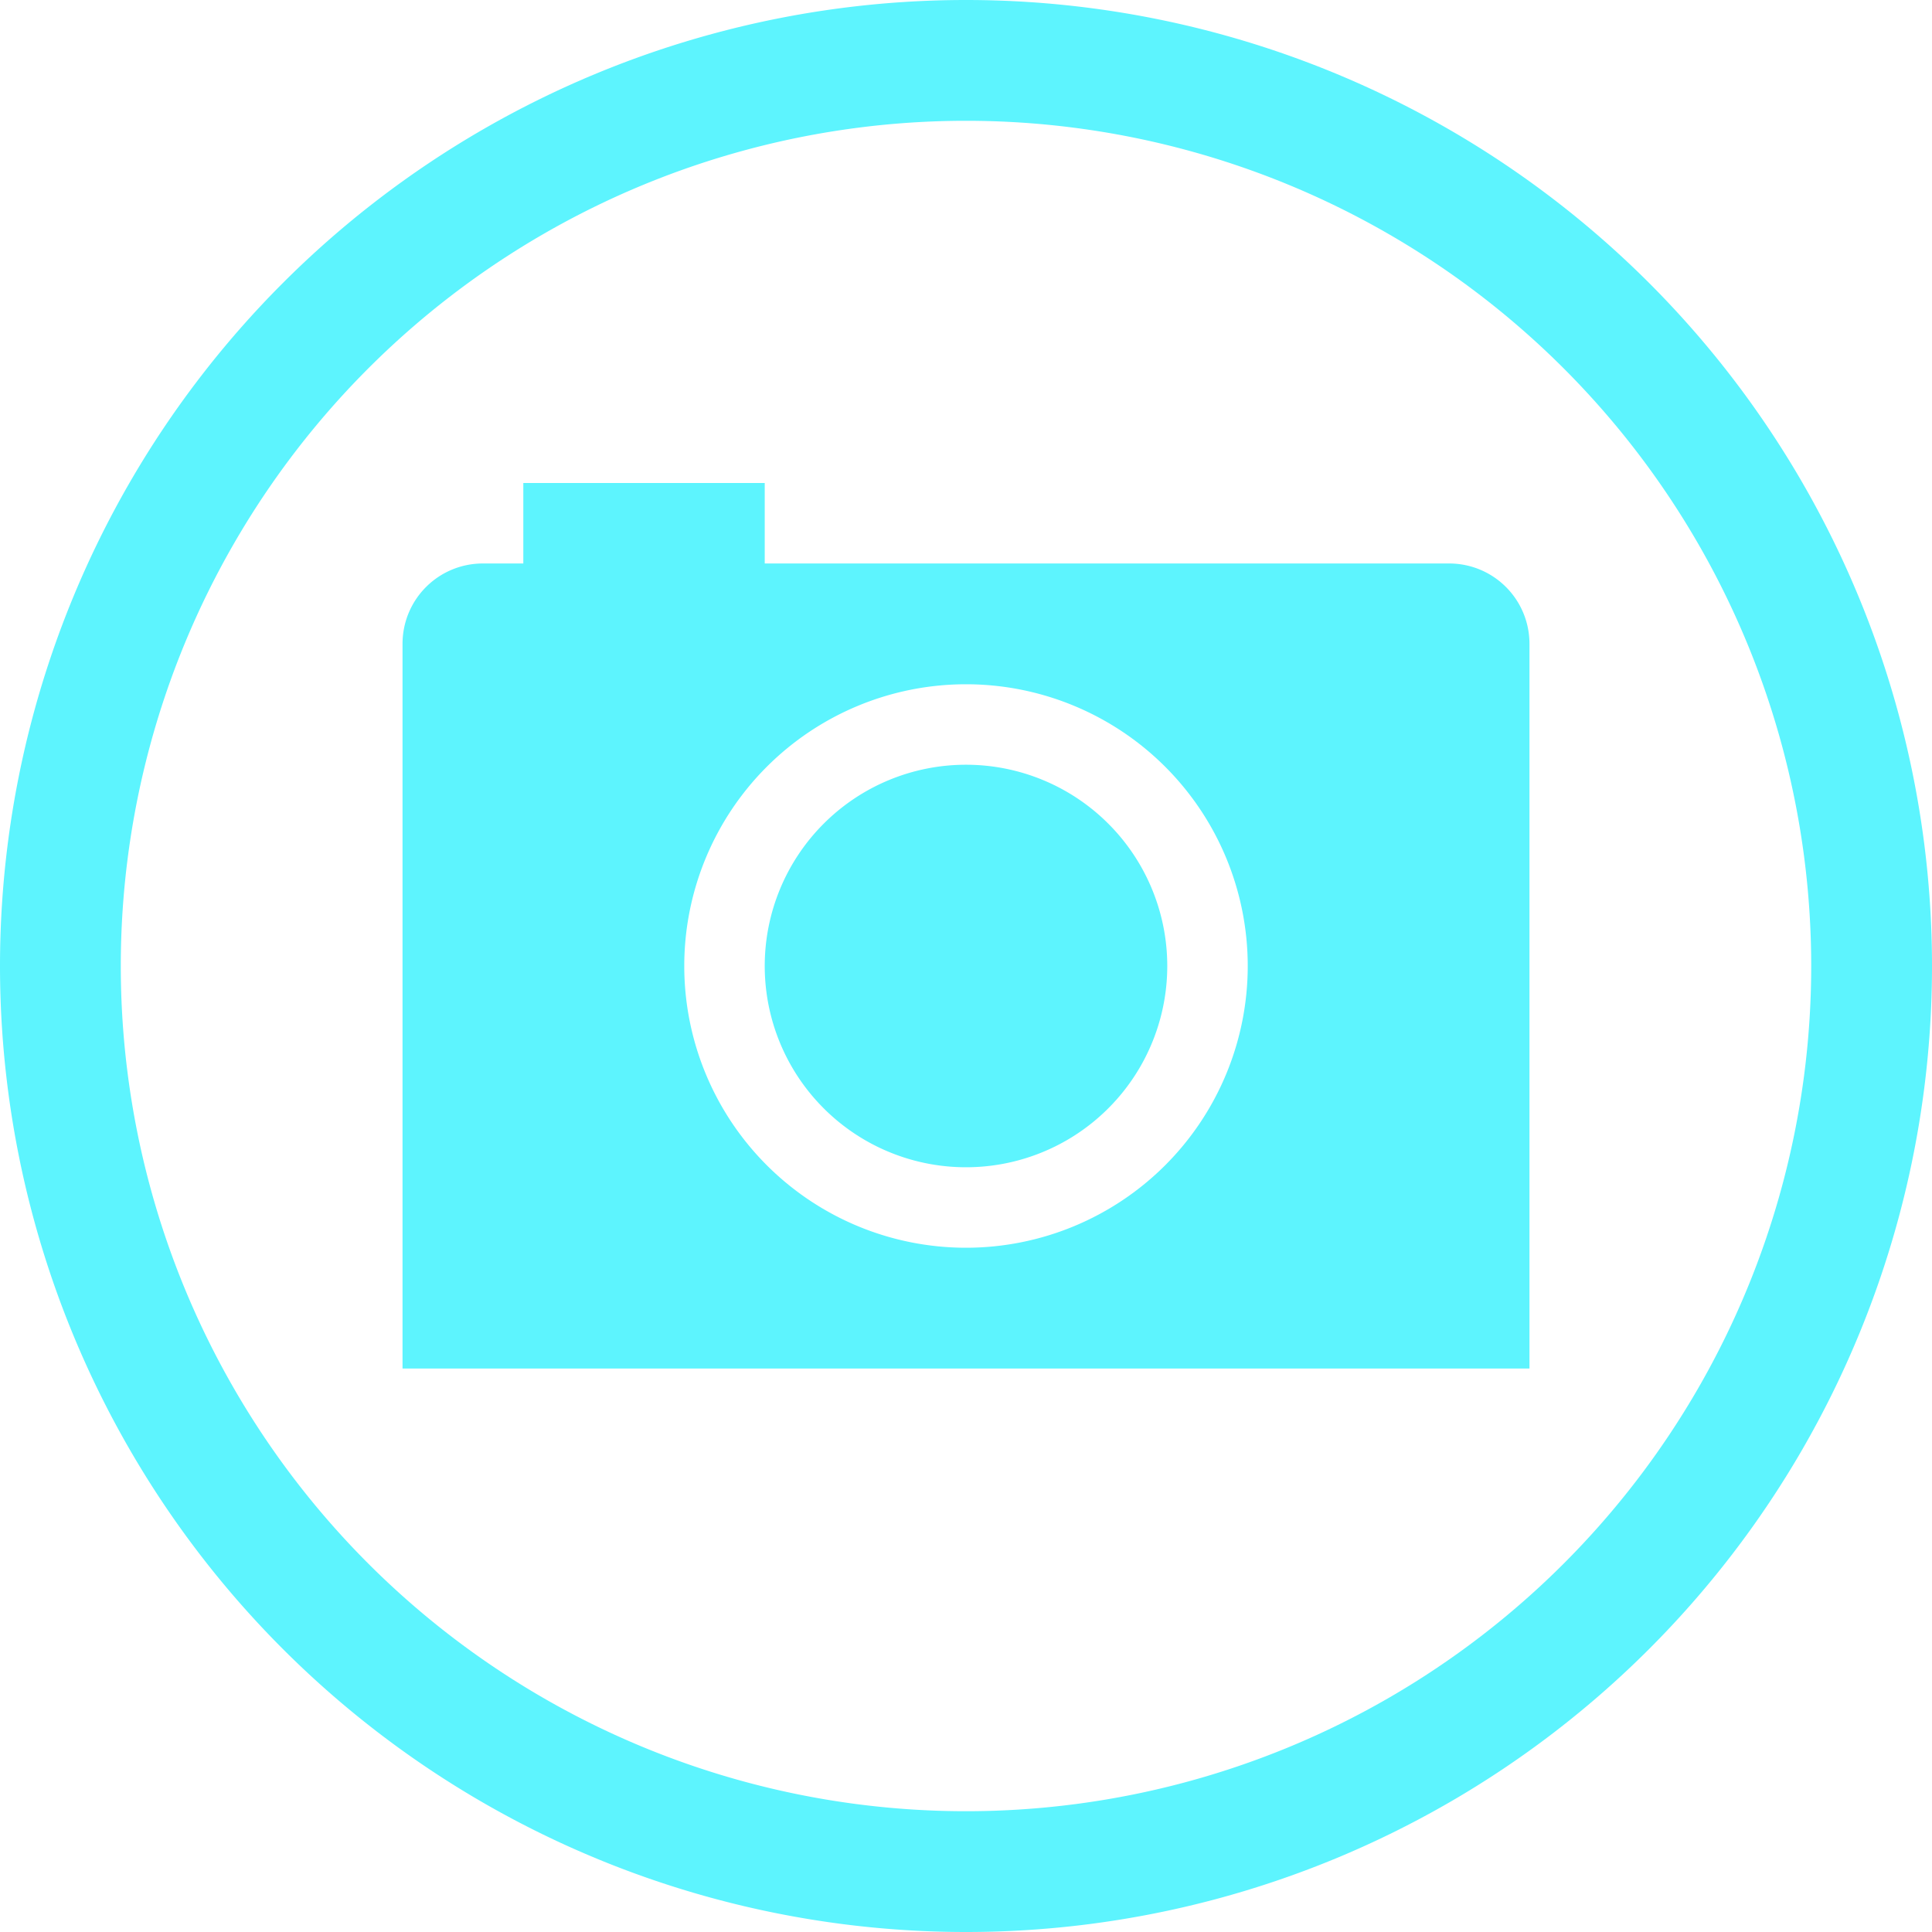 <?xml version="1.0" encoding="UTF-8" standalone="no"?>
<svg
   xmlns:dc="http://purl.org/dc/elements/1.1/"
   xmlns:cc="http://creativecommons.org/ns#"
   xmlns:rdf="http://www.w3.org/1999/02/22-rdf-syntax-ns#"
   xmlns:svg="http://www.w3.org/2000/svg"
   xmlns="http://www.w3.org/2000/svg"
   xmlns:sodipodi="http://sodipodi.sourceforge.net/DTD/sodipodi-0.dtd"
   xmlns:inkscape="http://www.inkscape.org/namespaces/inkscape"
   width="48"
   height="48"
   viewBox="0 0 12.7 12.7"
   version="1.1"
   id="svg4"
   sodipodi:docname="applications-photography.svg"
   inkscape:version="0.92.5 (2060ec1f9f, 2020-04-08)">
  <defs
     id="defs8">
    <style
       id="current-color-scheme"
       type="text/css">
      .ColorScheme-Highlight {
        color:#5DF4FE;
      }
  </style>
  </defs>
  <path
     class="ColorScheme-Highlight"
     style="fill:#5DF4FE"
     d="M 6.35,0 A 6.35,6.35 0 0 1 12.7,6.35 6.35,6.35 0 0 1 6.35,12.7 6.35,6.35 0 0 1 0,6.35 6.35,6.35 0 0 1 6.35,0 Z m 0,0.794 A 5.556,5.556 0 0 0 0.794,6.35 5.556,5.556 0 0 0 6.35,11.906 5.556,5.556 0 0 0 11.906,6.35 5.556,5.556 0 0 0 6.35,0.794 Z M 5.027,3.175 v 0.529 h 4.498 c 0.293,0 0.529,0.236 0.529,0.529 V 8.202 8.467 8.996 H 9.525 3.175 2.646 V 8.467 8.202 4.233 C 2.646,3.94 2.882,3.704 3.175,3.704 H 3.44 V 3.175 Z M 6.35,4.498 A 1.852,1.852 0 0 0 4.498,6.35 1.852,1.852 0 0 0 6.35,8.202 1.852,1.852 0 0 0 8.202,6.35 1.852,1.852 0 0 0 6.35,4.498 Z m 0,0.529 A 1.323,1.323 0 0 1 7.673,6.35 1.323,1.323 0 0 1 6.35,7.673 1.323,1.323 0 0 1 5.027,6.35 1.323,1.323 0 0 1 6.35,5.027 Z"
     id="path827"
     inkscape:connector-curvature="0" />
</svg>
